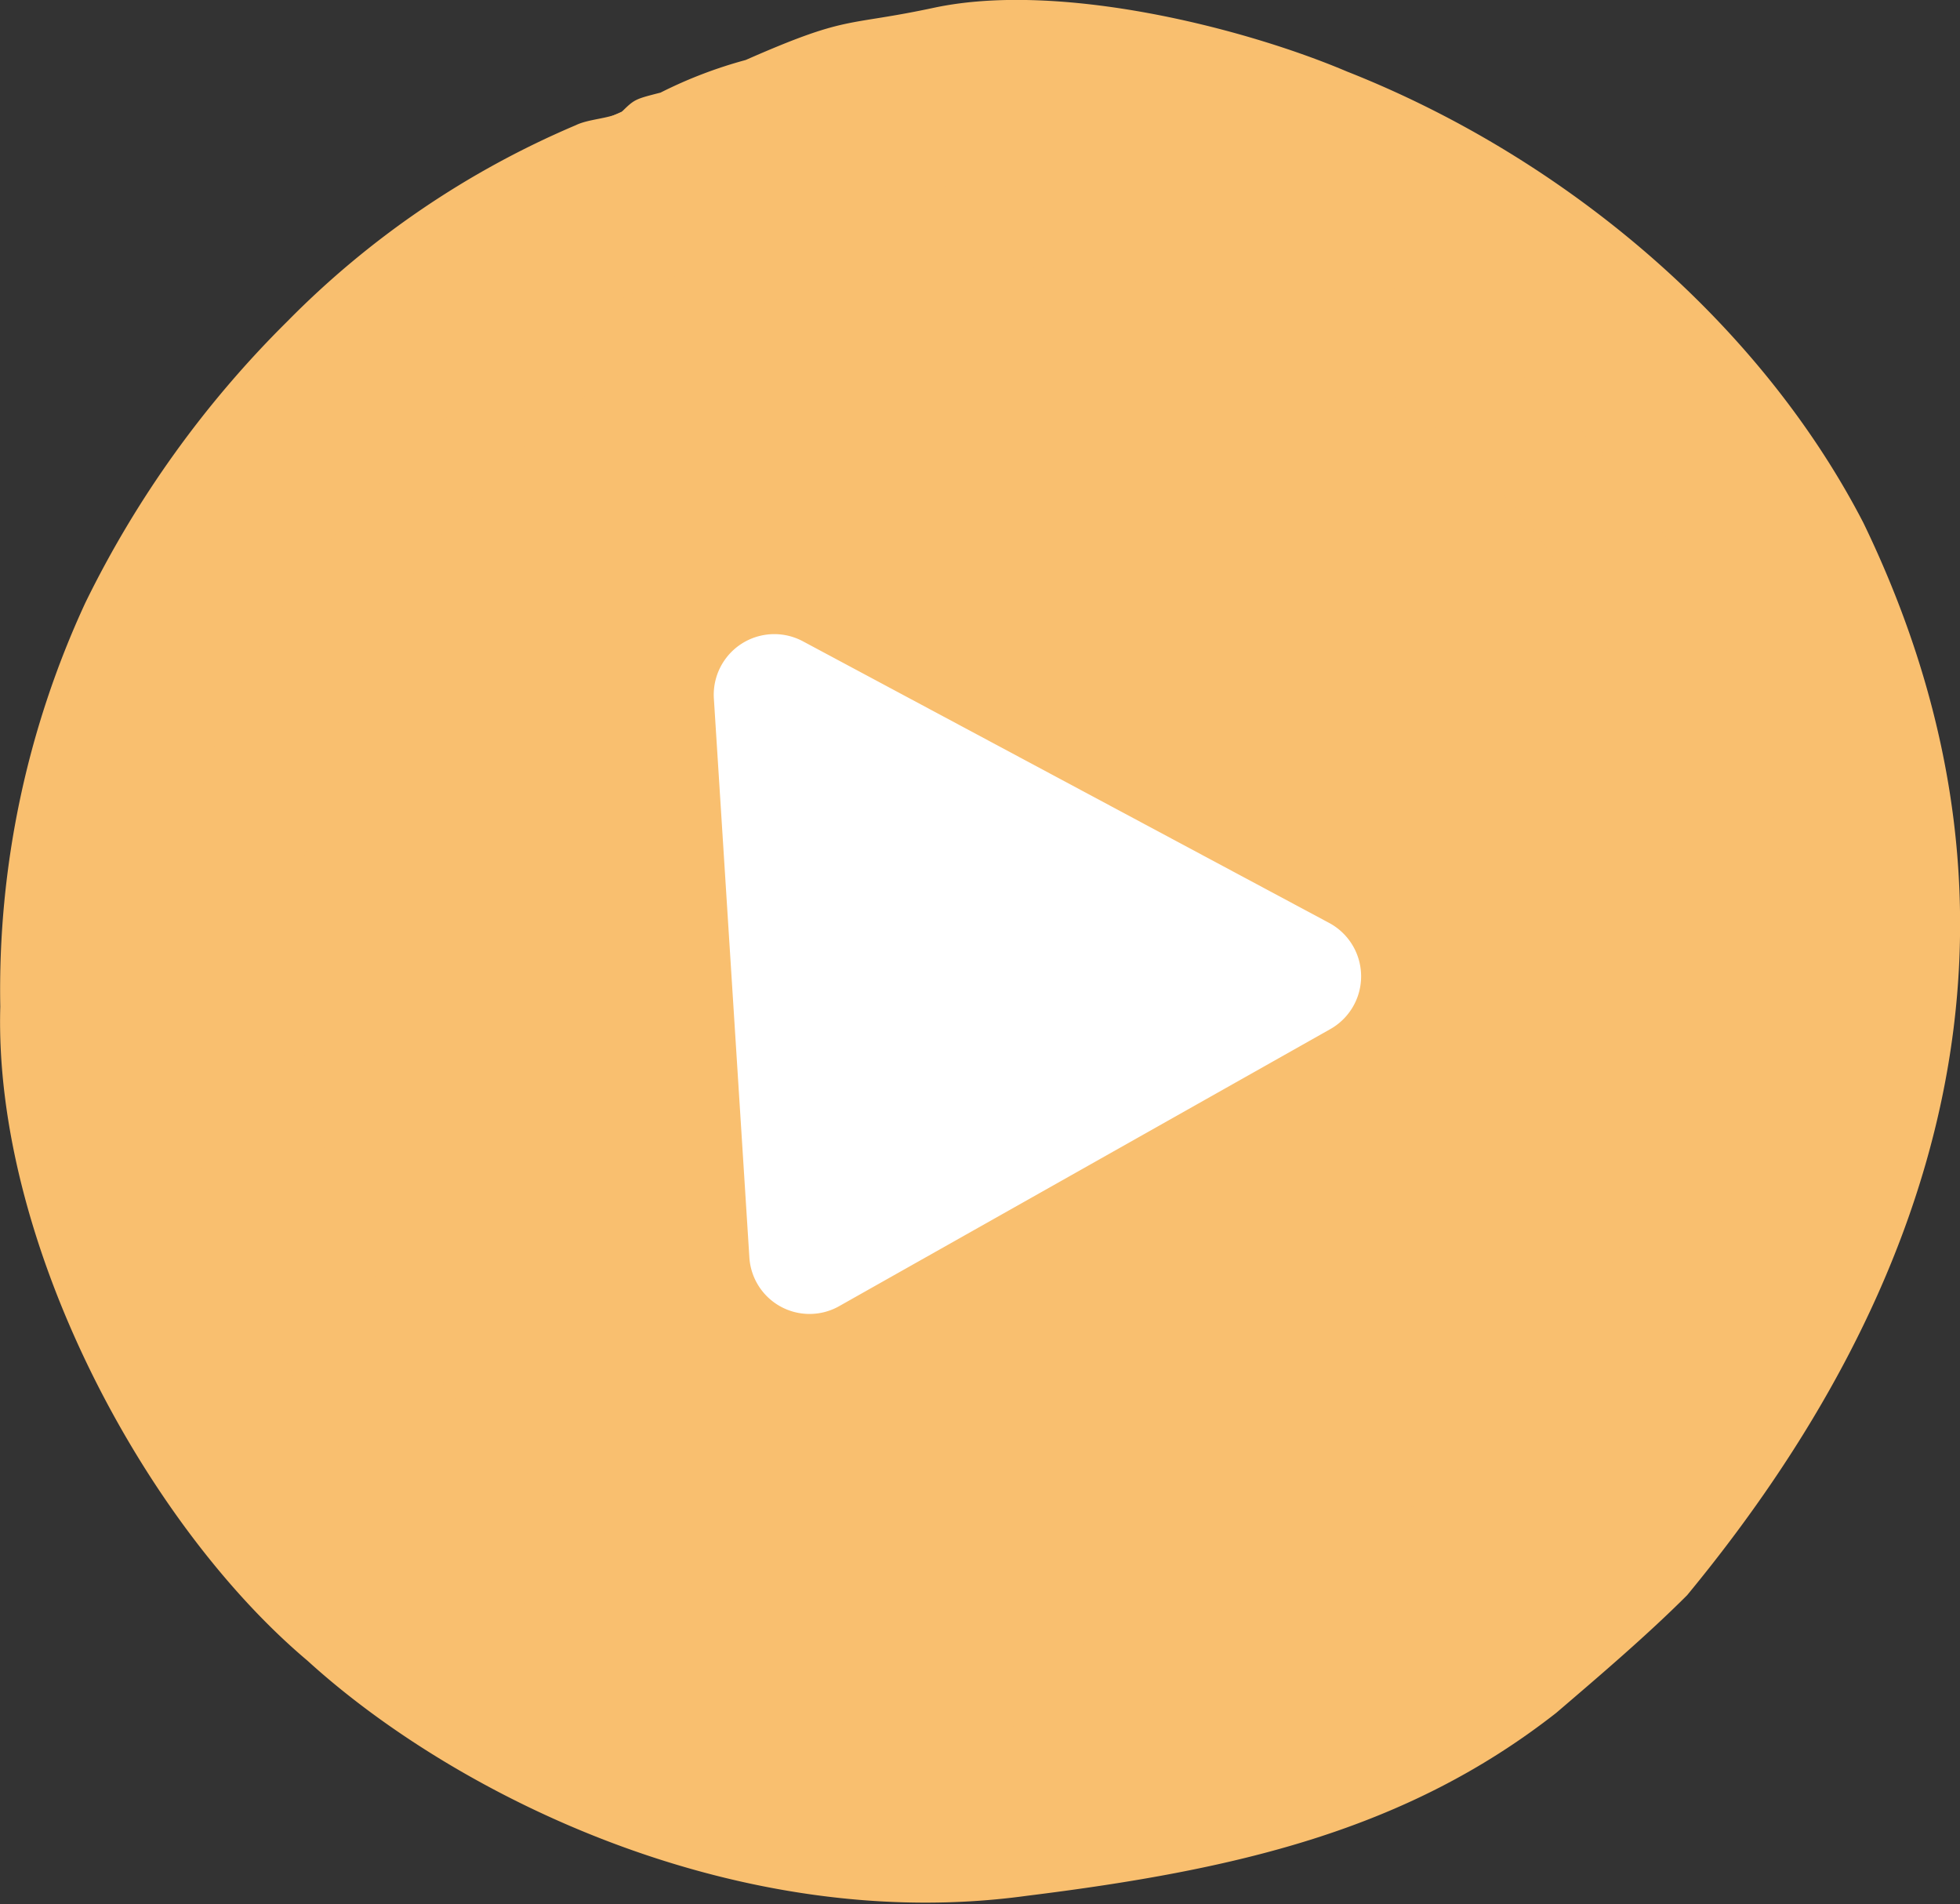 <svg xmlns="http://www.w3.org/2000/svg" viewBox="0 0 67.95 66">
	<rect x="0" y="0" width="67.95" height="66" fill="#333333" stroke="none"/>
	<circle fill="#f9bf6f" stroke="#f9bf6f" stroke-width="8px" cx="34.31" cy="33.22" r="28"/>
	<path fill="#fff" d="M62.12,49a2.1,2.1,0,0,1,0,3.68L45.08,62.29A2.09,2.09,0,0,1,42,60.59L40.77,41.23a2.1,2.1,0,0,1,3.09-2Z" transform="translate(-16.02 -17)"/>
	<path fill="#f9bf6f" fill-rule="evenodd" d="M48.44,17.26c-3.17.68-2.95.23-6.57,1.82a15.52,15.52,0,0,0-2.95,1.13c-.9.23-.9.23-1.36.68-.45.23-1.13.23-1.58.45a31.06,31.06,0,0,0-10,6.8,35.92,35.92,0,0,0-7,9.75,31.89,31.89,0,0,0-2.95,14c-.23,8.16,5,17.91,10.65,22.67,5.22,4.75,15,9.51,24.93,8.15,7.26-.9,13.15-2.26,18.36-6.34,1.59-1.36,3.18-2.72,4.54-4.08,8.61-10.43,12.91-23.12,6.11-37.17-3.62-7-10.42-12.69-17.9-15.64C59.09,17.94,52.75,16.36,48.44,17.26Zm.91,6.12c-4.54.68-1.36,1.14-5,1.82-7.93,1.58-12,4.76-16.77,10.42a24.08,24.08,0,0,0-2.72,26.52c2.95,5.89,4.53,7.48,9.75,10.65a27.78,27.78,0,0,0,4.53,2.27,22.36,22.36,0,0,0,11.56,1.81c9.06-.91,14.28-3.4,19-8.38,10.42-11.11,11.33-27.65-.46-38.08C64.31,26.33,56.15,22,49.35,23.38Z" transform="translate(-16.02 -17)"/>
</svg>